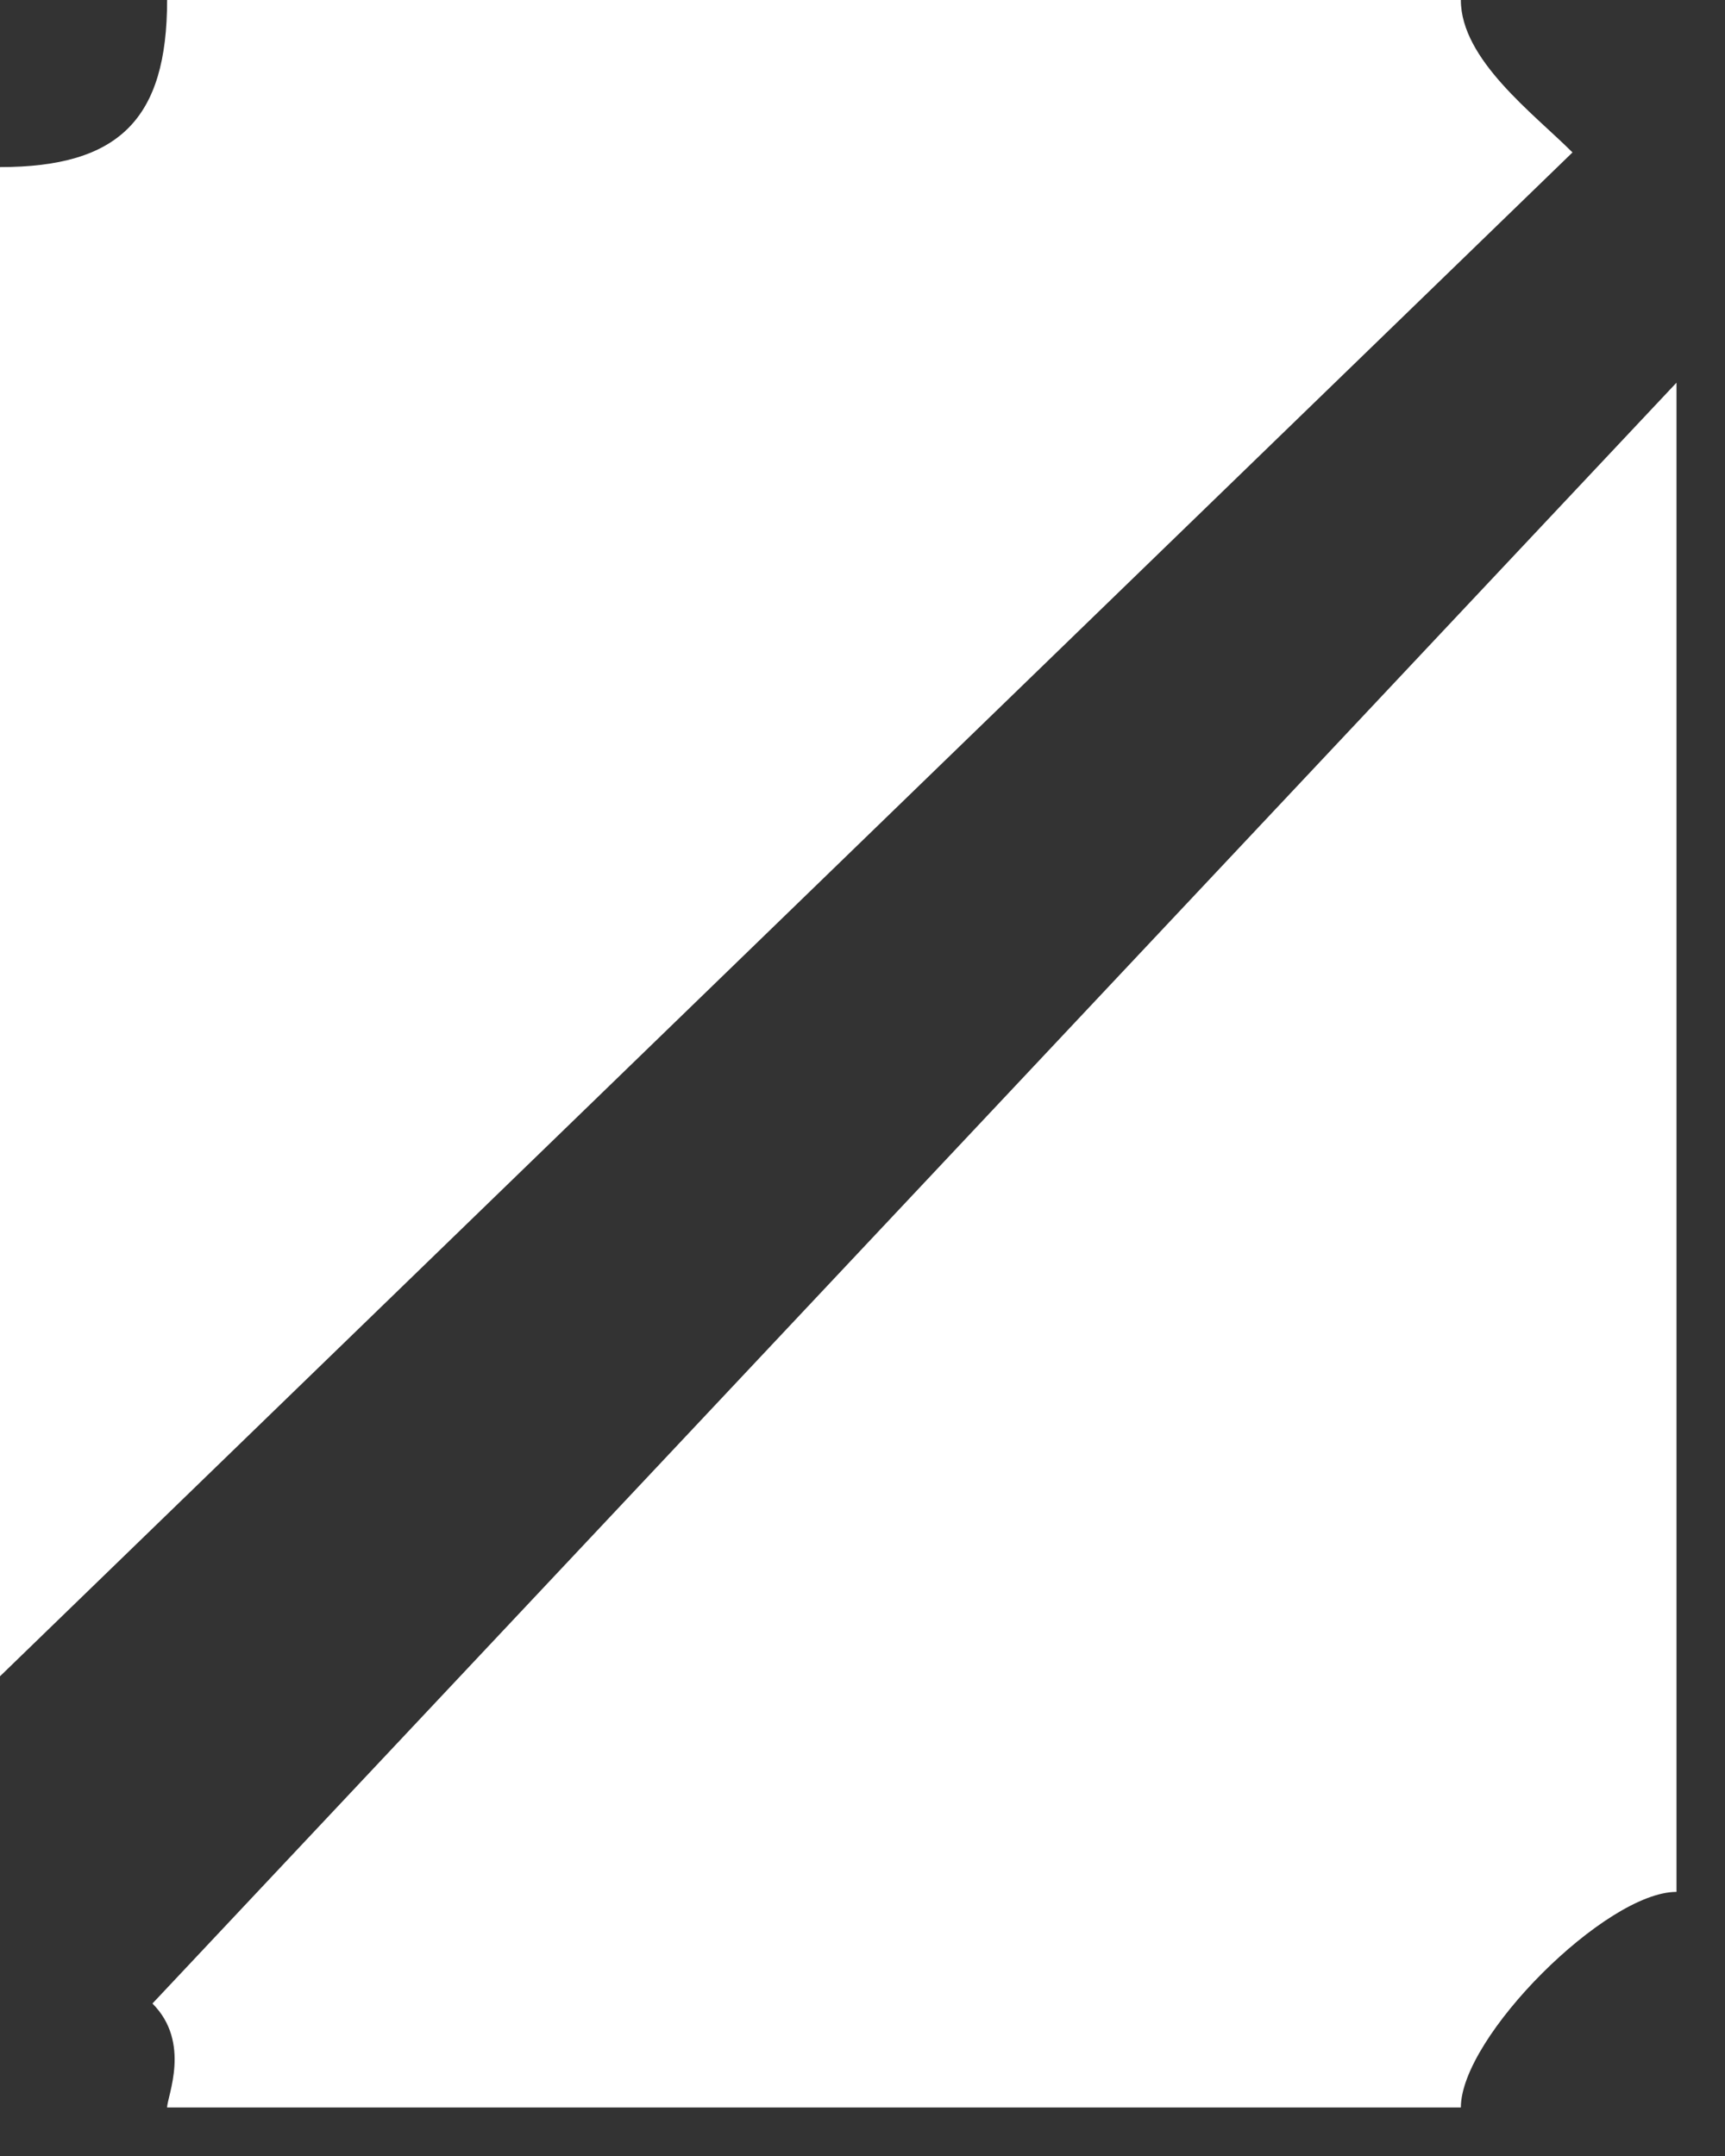 <svg 
 xmlns="http://www.w3.org/2000/svg"
 xmlns:xlink="http://www.w3.org/1999/xlink"
 width="32px" height="40px">
<rect width="100%" height="100%" fill="#333333" stroke="none"/>
<path fill-rule="evenodd"  fill="rgb(255, 255, 255)"
 d="M-0.000,31.1 L-0.000,3.1 C2.209,3.1 3.1,2.209 3.1,-0.000 L27.1,-0.000 C27.1,1.104 28.447,2.105 29.171,2.828 L-0.000,31.1 ZM31.1,7.1 L31.1,35.1 C29.791,35.1 27.1,37.791 27.1,39.1 L3.1,39.1 C3.1,38.895 3.552,37.895 2.828,37.171 L31.1,7.1 Z"/>
</svg>